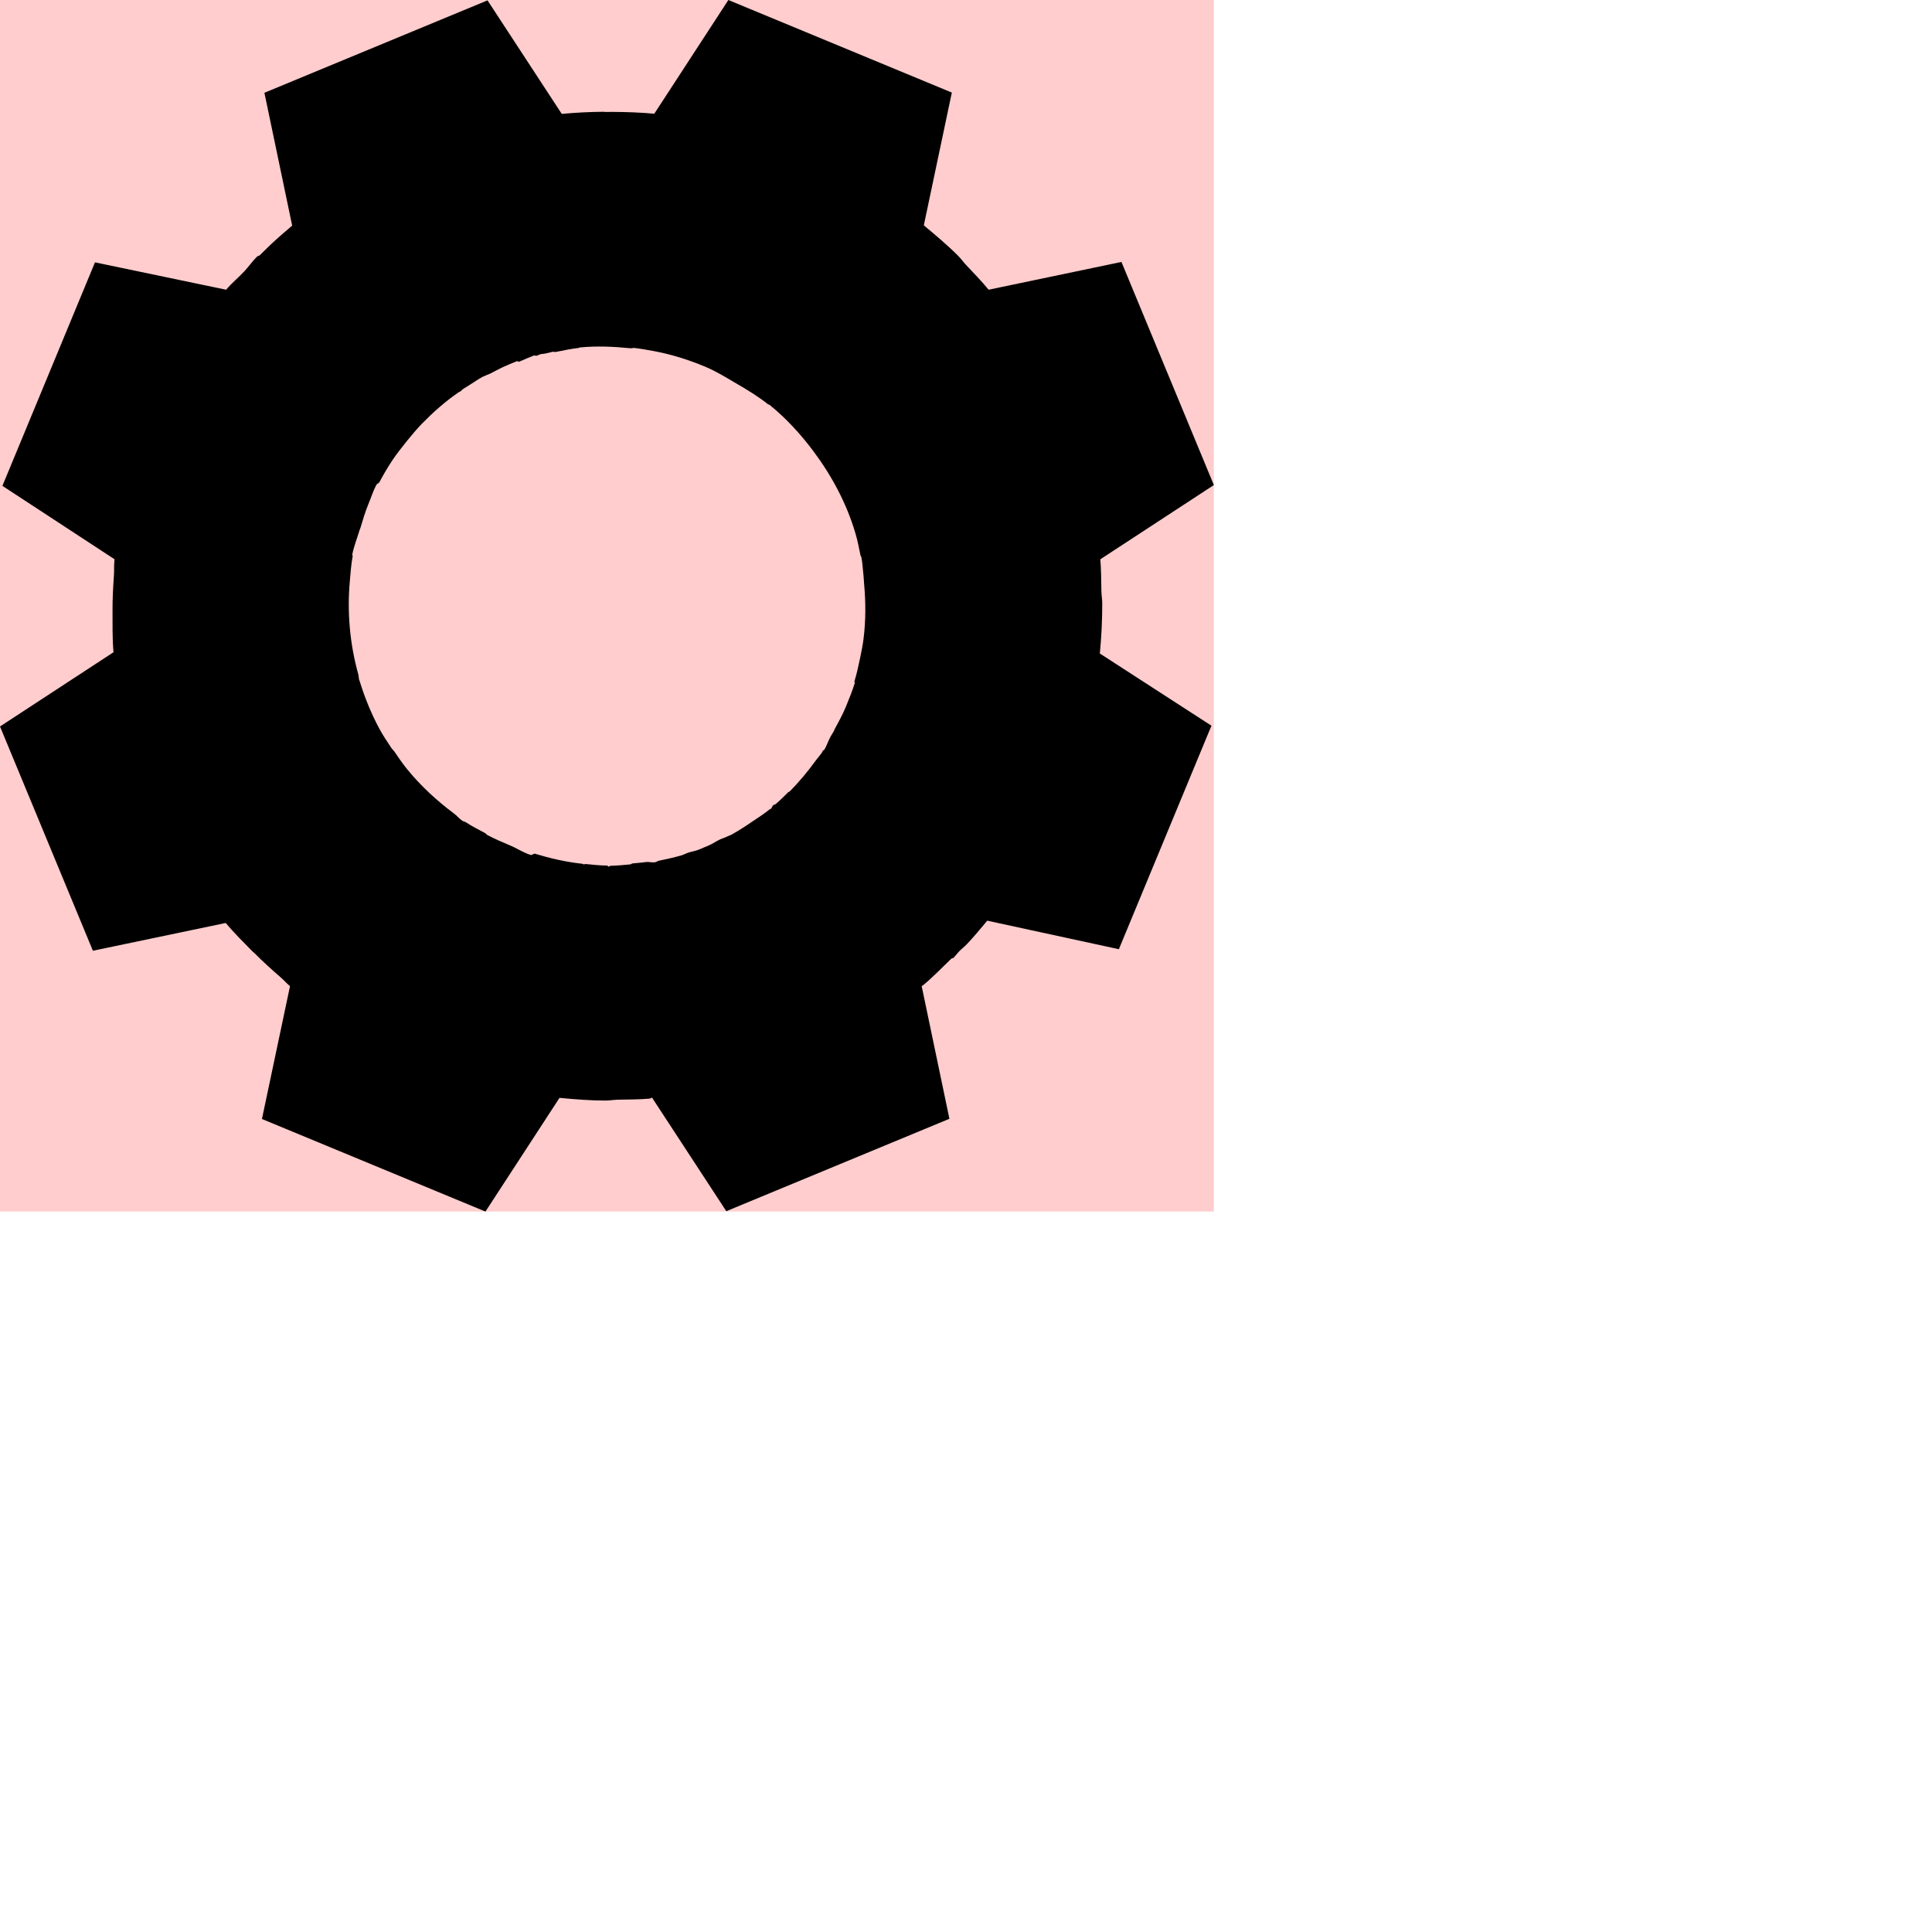 <?xml version="1.0" encoding="UTF-8" standalone="no"?>
<!-- Created with Inkscape (http://www.inkscape.org/) -->

<svg
   xmlns:svg="http://www.w3.org/2000/svg"
   xmlns="http://www.w3.org/2000/svg"
   version="1.1"
   width="48"
   height="48"
   id="svg2">
  <defs
     id="defs4" />
  <rect
     width="30.157"
     height="30.1"
     x="0"
     y="0"
     id="rect3705"
     style="fill:#ff0000;fill-opacity:0.196;stroke:none" />
  <path
     d="m 2.308,23.621 3.3,-0.69 c 0.206,0.248 0.441,0.477 0.664,0.706 0.016,0.017 0.037,0.029 0.053,0.046 0.212,0.215 0.431,0.41 0.657,0.607 0.077,0.068 0.144,0.146 0.223,0.212 l -0.697,3.299 5.553,2.3 1.84,-2.825 c 0.38,0.036 0.76,0.067 1.144,0.067 0.099,-1.99e-4 0.197,-0.018 0.296,-0.021 0.267,-0.007 0.533,-0.003 0.801,-0.027 0.02,-0.002 0.038,-0.022 0.058,-0.024 l 1.845,2.821 5.543,-2.296 -0.69,-3.3 c 0.008,-0.006 0.021,-0.005 0.029,-0.012 0.247,-0.203 0.474,-0.441 0.706,-0.664 0.014,-0.014 0.044,-0.01 0.058,-0.024 0.016,-0.016 0.03,-0.037 0.046,-0.053 0.033,-0.033 0.059,-0.072 0.092,-0.106 0.063,-0.064 0.134,-0.117 0.195,-0.182 0.176,-0.185 0.339,-0.384 0.504,-0.581 l 3.27,0.709 2.3,-5.553 -2.773,-1.794 c 0.04,-0.403 0.06,-0.834 0.06,-1.243 -1.99e-4,-0.099 -0.018,-0.197 -0.021,-0.296 -0.007,-0.267 -0.003,-0.533 -0.027,-0.801 l 2.821,-1.845 -2.296,-5.543 -3.3,0.69 c -0.176,-0.213 -0.367,-0.412 -0.559,-0.614 -0.068,-0.072 -0.125,-0.154 -0.194,-0.224 -0.265,-0.266 -0.566,-0.519 -0.857,-0.761 L 23.648,2.3 18.096,0 16.256,2.825 c -0.344,-0.031 -0.691,-0.043 -1.034,-0.045 -0.055,-4.31e-4 -0.113,0.002 -0.168,0.002 -0.023,1.52e-4 -0.047,-0.005 -0.07,-0.005 -0.34,0.004 -0.685,0.02 -1.027,0.053 l -1.845,-2.821 -5.543,2.296 0.69,3.3 c -0.025,0.021 -0.049,0.043 -0.075,0.065 -0.102,0.085 -0.2,0.171 -0.299,0.259 -0.151,0.134 -0.292,0.276 -0.436,0.417 -0.007,0.007 -0.022,0.005 -0.029,0.012 -0.006,0.006 -0.023,0.006 -0.029,0.012 -0.116,0.115 -0.21,0.25 -0.32,0.37 -0.146,0.156 -0.315,0.293 -0.453,0.458 l -3.258,-0.68 -2.3,5.553 2.785,1.823 c -0.002,0.023 -0.003,0.046 -0.005,0.07 -0.01,0.103 -7.96e-4,0.204 -0.008,0.308 -0.02,0.297 -0.038,0.598 -0.036,0.894 0.002,0.343 -0.007,0.694 0.024,1.039 L 0,18.049 2.308,23.621 z m 6.837,-6.113 c -0.079,-0.191 -0.15,-0.391 -0.21,-0.589 -0.003,-0.01 -0.009,-0.019 -0.012,-0.029 -0.012,-0.04 -0.008,-0.087 -0.019,-0.127 -0.214,-0.766 -0.281,-1.554 -0.214,-2.313 0.019,-0.211 0.033,-0.428 0.073,-0.639 0.002,-0.008 -0.014,-0.02 -0.012,-0.029 0.041,-0.21 0.123,-0.413 0.184,-0.617 0.004,-0.014 0.013,-0.027 0.017,-0.041 0.061,-0.198 0.117,-0.397 0.196,-0.589 0.072,-0.169 0.117,-0.328 0.203,-0.49 0.014,-0.027 0.061,-0.038 0.075,-0.065 0.097,-0.183 0.204,-0.365 0.318,-0.538 0.112,-0.168 0.246,-0.337 0.371,-0.492 0.117,-0.144 0.237,-0.288 0.366,-0.422 0.288,-0.292 0.578,-0.553 0.925,-0.789 0.008,-0.006 0.021,-0.006 0.029,-0.012 0.026,-0.018 0.048,-0.047 0.075,-0.065 0.054,-0.036 0.106,-0.066 0.161,-0.101 0.105,-0.065 0.213,-0.142 0.323,-0.201 0.009,-0.005 0.019,-0.007 0.029,-0.012 0.009,-0.005 0.02,-0.007 0.029,-0.012 0.037,-0.02 0.078,-0.029 0.115,-0.048 0.141,-0.071 0.273,-0.147 0.421,-0.208 0.088,-0.037 0.171,-0.075 0.26,-0.108 0.012,-0.004 0.029,0.021 0.041,0.017 0.019,-0.007 0.039,-0.017 0.058,-0.024 0.068,-0.024 0.133,-0.062 0.202,-0.084 0.01,-0.003 0.019,-0.009 0.029,-0.012 0.01,-0.003 0.019,-0.009 0.029,-0.012 0.019,-0.006 0.038,-0.018 0.058,-0.024 0.021,-0.006 0.048,0.011 0.07,0.005 0.01,-0.003 0.019,-0.009 0.029,-0.012 0.019,-0.005 0.039,-0.019 0.058,-0.024 0.041,-0.011 0.087,-0.009 0.127,-0.019 0.064,-0.015 0.121,-0.03 0.185,-0.043 0.021,-0.005 0.048,0.009 0.07,0.005 0.189,-0.037 0.379,-0.08 0.568,-0.1 0.01,-0.001 0.019,-0.011 0.029,-0.012 0.426,-0.042 0.841,-0.022 1.26,0.019 0.032,0.003 0.067,-0.011 0.099,-0.007 0.157,0.017 0.314,0.047 0.471,0.075 0.036,0.007 0.074,0.015 0.111,0.022 0.407,0.083 0.783,0.205 1.165,0.363 0.279,0.115 0.53,0.272 0.783,0.42 0.272,0.158 0.543,0.321 0.79,0.518 0.011,0.009 0.03,0.008 0.041,0.017 0.405,0.328 0.761,0.715 1.082,1.142 0.461,0.616 0.829,1.302 1.046,2.036 0.057,0.189 0.09,0.365 0.129,0.556 0.004,0.02 0.02,0.038 0.024,0.058 0.029,0.147 0.034,0.305 0.052,0.452 0.008,0.066 0.008,0.131 0.014,0.197 0.042,0.46 0.043,0.908 -0.012,1.358 -0.022,0.177 -0.056,0.336 -0.092,0.512 -0.04,0.195 -0.081,0.375 -0.138,0.565 -0.002,0.007 0.014,0.021 0.012,0.029 -0.061,0.198 -0.146,0.409 -0.225,0.6 -0.08,0.193 -0.182,0.374 -0.278,0.555 -0.007,0.013 -0.01,0.028 -0.017,0.041 -0.026,0.048 -0.053,0.087 -0.08,0.134 -0.064,0.113 -0.093,0.23 -0.164,0.339 -0.005,0.008 -0.024,0.004 -0.029,0.012 -0.008,0.012 -0.009,0.029 -0.017,0.041 -0.048,0.07 -0.104,0.131 -0.154,0.199 -0.197,0.271 -0.419,0.541 -0.658,0.78 -0.007,0.007 -0.022,0.005 -0.029,0.012 -0.103,0.101 -0.206,0.206 -0.316,0.3 -0.007,0.006 -0.021,0.006 -0.029,0.012 -0.007,0.006 -0.021,0.006 -0.029,0.012 -0.029,0.024 -0.033,0.07 -0.063,0.094 -0.008,0.006 -0.021,0.005 -0.029,0.012 -0.147,0.12 -0.312,0.223 -0.472,0.331 -0.043,0.029 -0.088,0.061 -0.132,0.089 -0.118,0.076 -0.227,0.145 -0.351,0.213 -0.009,0.005 -0.02,0.007 -0.029,0.012 -0.009,0.005 -0.02,0.007 -0.029,0.012 -0.009,0.005 -0.02,0.007 -0.029,0.012 -0.064,0.034 -0.137,0.052 -0.202,0.084 -0.094,0.045 -0.181,0.108 -0.277,0.148 -0.02,0.008 -0.038,0.016 -0.058,0.024 -0.01,0.004 -0.019,0.008 -0.029,0.012 -0.059,0.024 -0.114,0.05 -0.173,0.072 -0.078,0.029 -0.164,0.041 -0.243,0.067 -0.03,0.01 -0.057,0.026 -0.087,0.036 -0.01,0.003 -0.019,0.009 -0.029,0.012 -0.01,0.003 -0.019,0.009 -0.029,0.012 -0.19,0.057 -0.393,0.102 -0.584,0.141 -0.03,0.006 -0.057,0.03 -0.087,0.036 -0.077,0.015 -0.161,-0.015 -0.238,-0.003 -0.105,0.015 -0.218,0.023 -0.325,0.033 -0.02,0.002 -0.037,0.022 -0.058,0.024 -0.168,0.015 -0.326,0.033 -0.493,0.035 -0.01,6.4e-5 -0.019,0.012 -0.029,0.012 -0.01,1.18e-4 -0.019,0.012 -0.029,0.012 -0.007,6.3e-5 -0.005,-0.029 -0.012,-0.029 -0.187,-0.001 -0.373,-0.022 -0.558,-0.04 -0.009,-8.73e-4 -0.02,0.013 -0.029,0.012 -0.014,-0.001 -0.027,-0.016 -0.041,-0.017 -0.406,-0.043 -0.799,-0.135 -1.187,-0.252 -0.007,-0.002 -0.021,0.014 -0.029,0.012 -0.007,-0.002 -0.022,0.014 -0.029,0.012 -0.007,-0.002 -0.021,0.014 -0.029,0.012 -0.195,-0.059 -0.35,-0.17 -0.543,-0.249 -0.186,-0.077 -0.368,-0.157 -0.543,-0.249 -0.02,-0.011 -0.033,-0.035 -0.053,-0.046 -0.166,-0.09 -0.329,-0.171 -0.485,-0.273 -0.024,-0.016 -0.058,-0.018 -0.082,-0.034 -0.077,-0.052 -0.137,-0.128 -0.211,-0.183 -0.423,-0.315 -0.828,-0.688 -1.168,-1.106 -0.111,-0.137 -0.22,-0.298 -0.319,-0.443 -0.018,-0.026 -0.047,-0.048 -0.065,-0.075 -0.109,-0.164 -0.209,-0.311 -0.302,-0.484 -0.104,-0.193 -0.194,-0.388 -0.28,-0.594 z"
     id="path3589"
     style="fill:#000000;fill-opacity:1;stroke:none" />
</svg>
